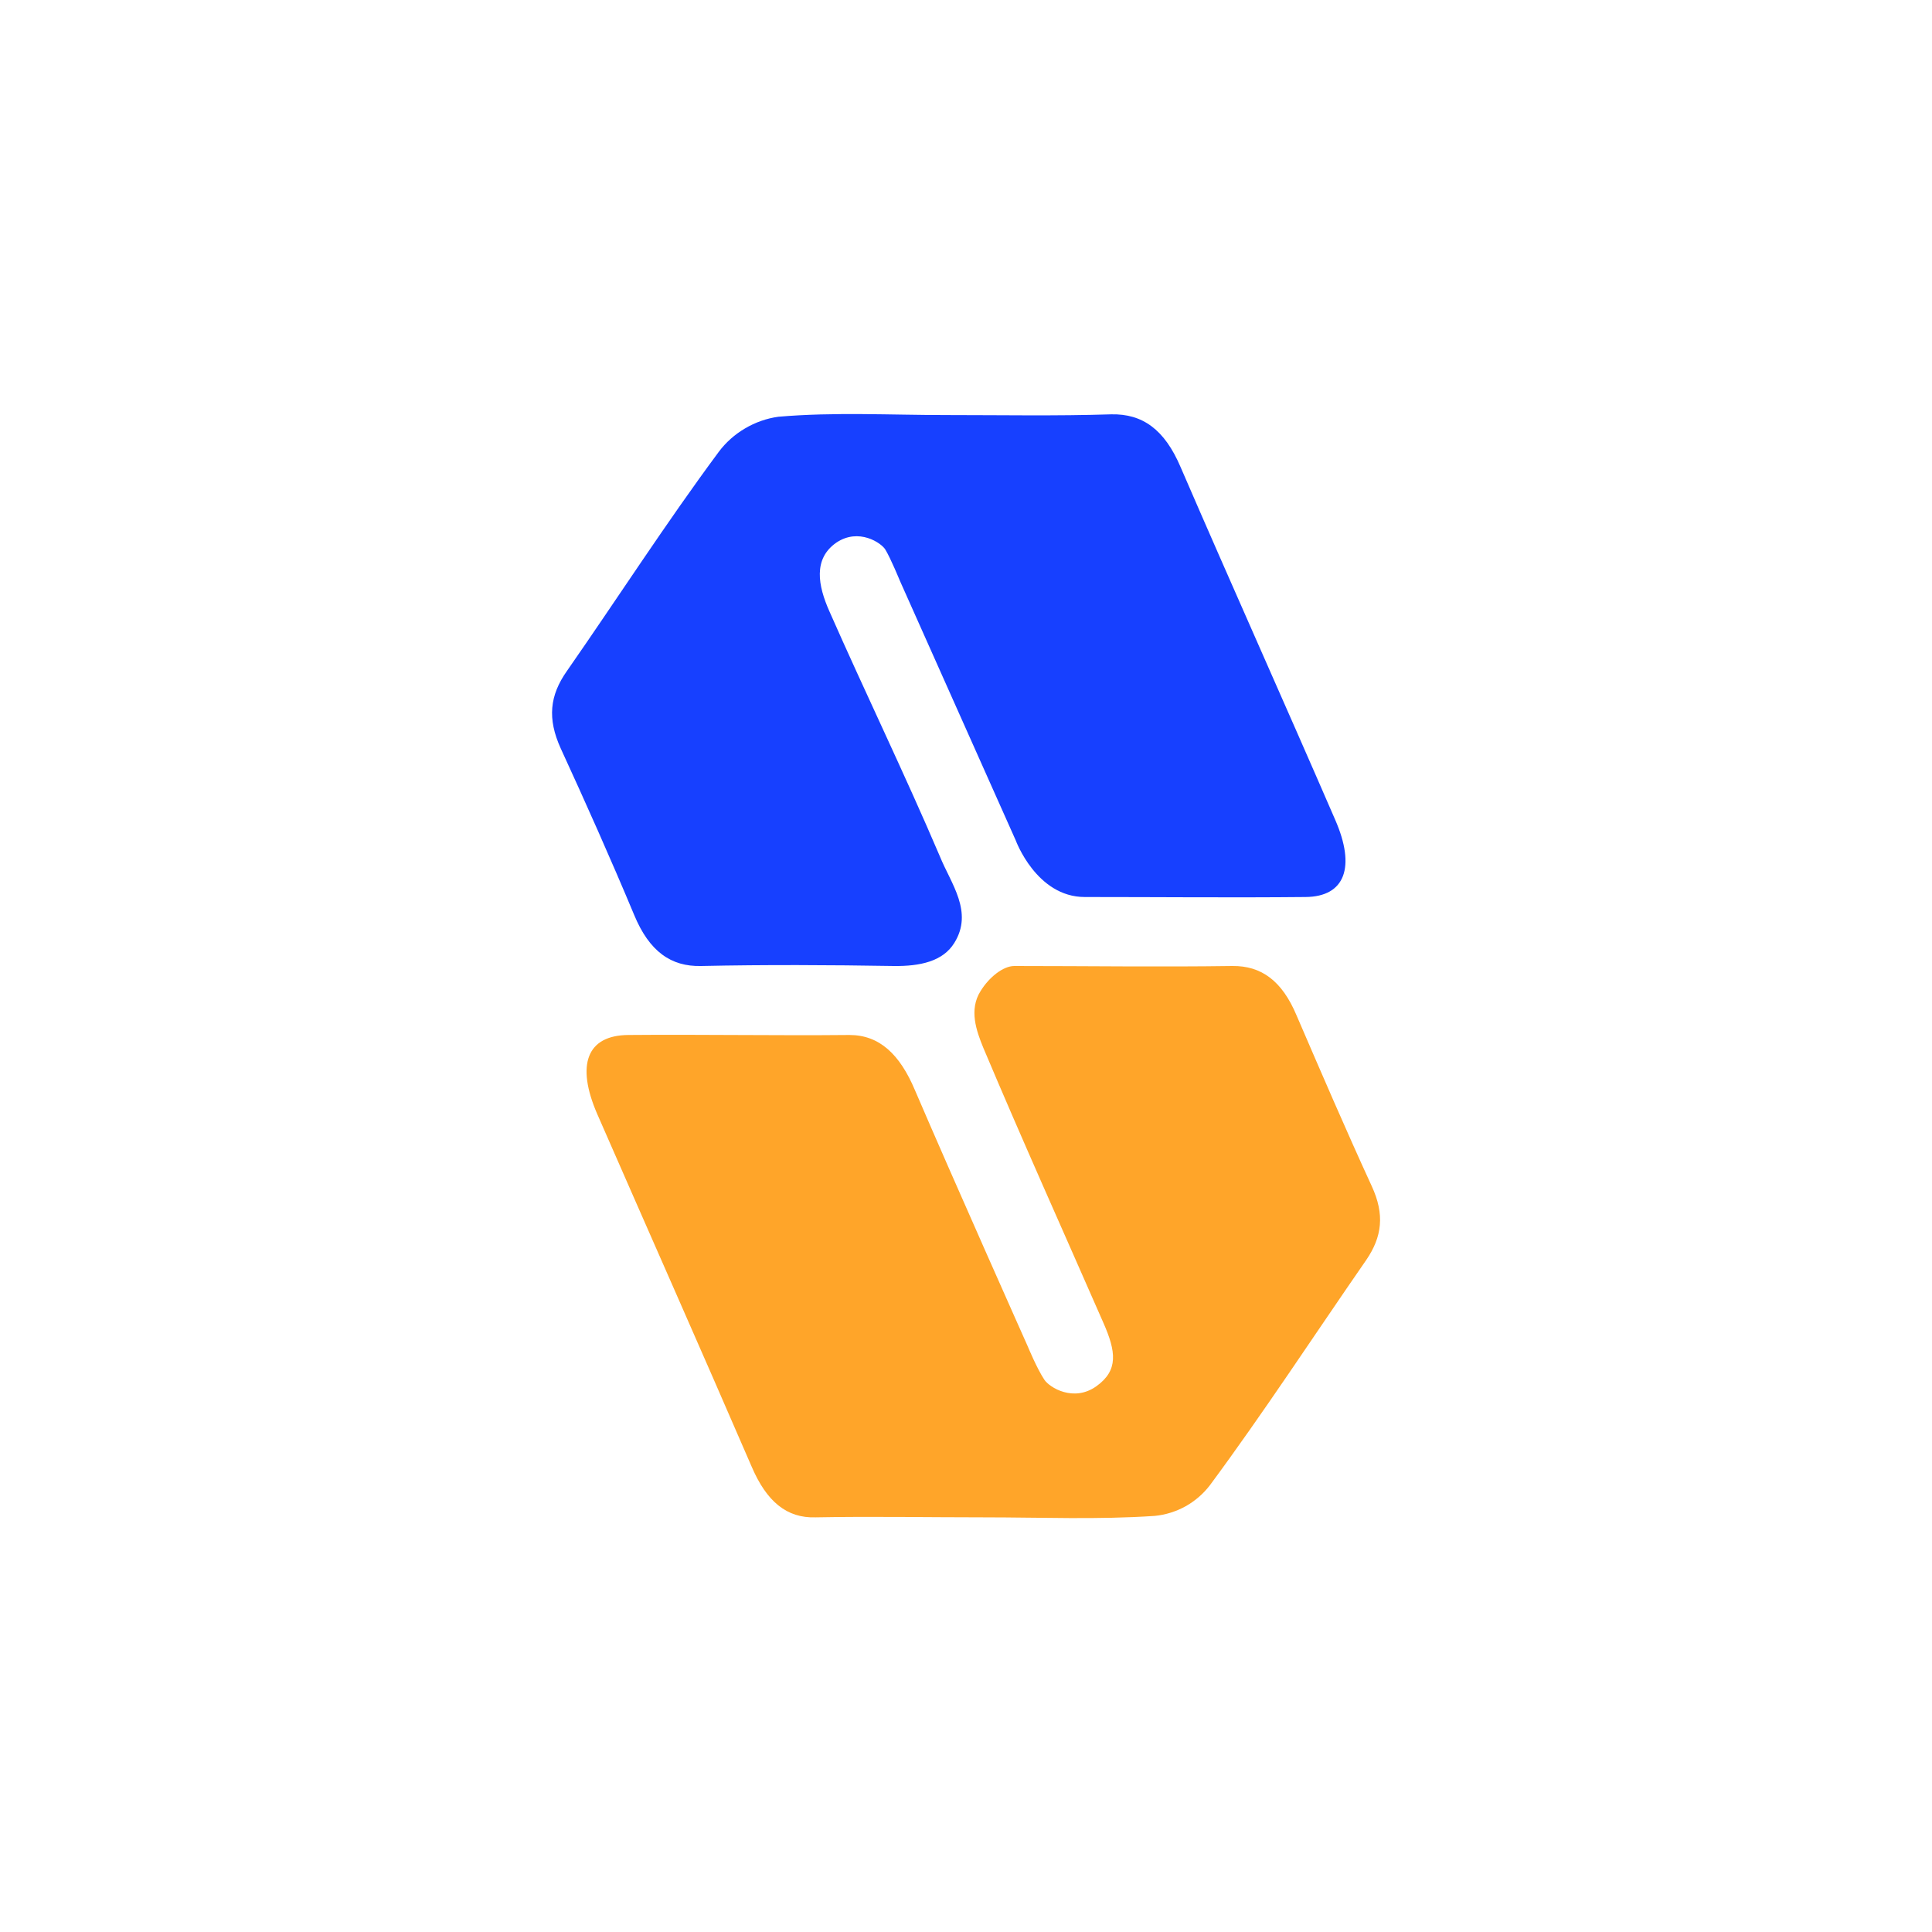 <svg width="24" height="24" viewBox="0 0 24 24" fill="none" xmlns="http://www.w3.org/2000/svg">
<path d="M12.223 18.849C11.525 18.849 10.83 18.836 10.132 18.849C9.772 18.861 9.523 18.651 9.339 18.223C8.705 16.757 8.058 15.3 7.419 13.839C7.153 13.226 7.29 12.861 7.805 12.857C8.722 12.849 9.639 12.866 10.552 12.857C10.925 12.857 11.178 13.097 11.366 13.543C11.825 14.614 12.768 16.727 12.768 16.727C12.768 16.727 12.879 16.997 12.973 17.139C13.038 17.237 13.338 17.422 13.62 17.22C13.895 17.023 13.865 16.791 13.706 16.431C13.209 15.296 12.699 14.164 12.215 13.016C12.129 12.806 12.035 12.544 12.18 12.313C12.288 12.137 12.463 12 12.6 12C13.5 12 14.405 12.013 15.309 12C15.669 11.996 15.926 12.184 16.106 12.613C16.415 13.329 16.719 14.036 17.04 14.734C17.203 15.086 17.169 15.364 16.972 15.652C16.325 16.586 15.699 17.546 15.03 18.45C14.948 18.557 14.845 18.646 14.727 18.712C14.609 18.777 14.479 18.818 14.345 18.831C13.642 18.879 12.93 18.849 12.223 18.849Z" fill="#FFA529"/>
<path d="M11.756 5.156C12.442 5.156 13.123 5.169 13.805 5.147C14.19 5.139 14.465 5.331 14.666 5.803C15.3 7.269 15.952 8.721 16.586 10.183C16.843 10.77 16.71 11.139 16.218 11.143C15.3 11.152 14.388 11.143 13.475 11.143C12.875 11.143 12.618 10.44 12.618 10.44L11.178 7.213C11.178 7.213 11.066 6.939 10.998 6.827C10.95 6.746 10.668 6.553 10.389 6.741C10.098 6.943 10.162 7.277 10.303 7.594C10.749 8.606 11.238 9.613 11.675 10.637C11.812 10.976 12.095 11.327 11.855 11.713C11.713 11.944 11.426 12.004 11.105 12C10.308 11.987 9.51 11.983 8.709 12C8.336 12.009 8.066 11.82 7.878 11.366C7.586 10.667 7.278 9.977 6.965 9.296C6.798 8.927 6.828 8.64 7.042 8.336C7.672 7.431 8.276 6.493 8.928 5.614C9.016 5.496 9.127 5.397 9.255 5.322C9.382 5.247 9.523 5.197 9.669 5.177C10.363 5.117 11.062 5.156 11.756 5.156Z" fill="#1740FF"/>
</svg>

